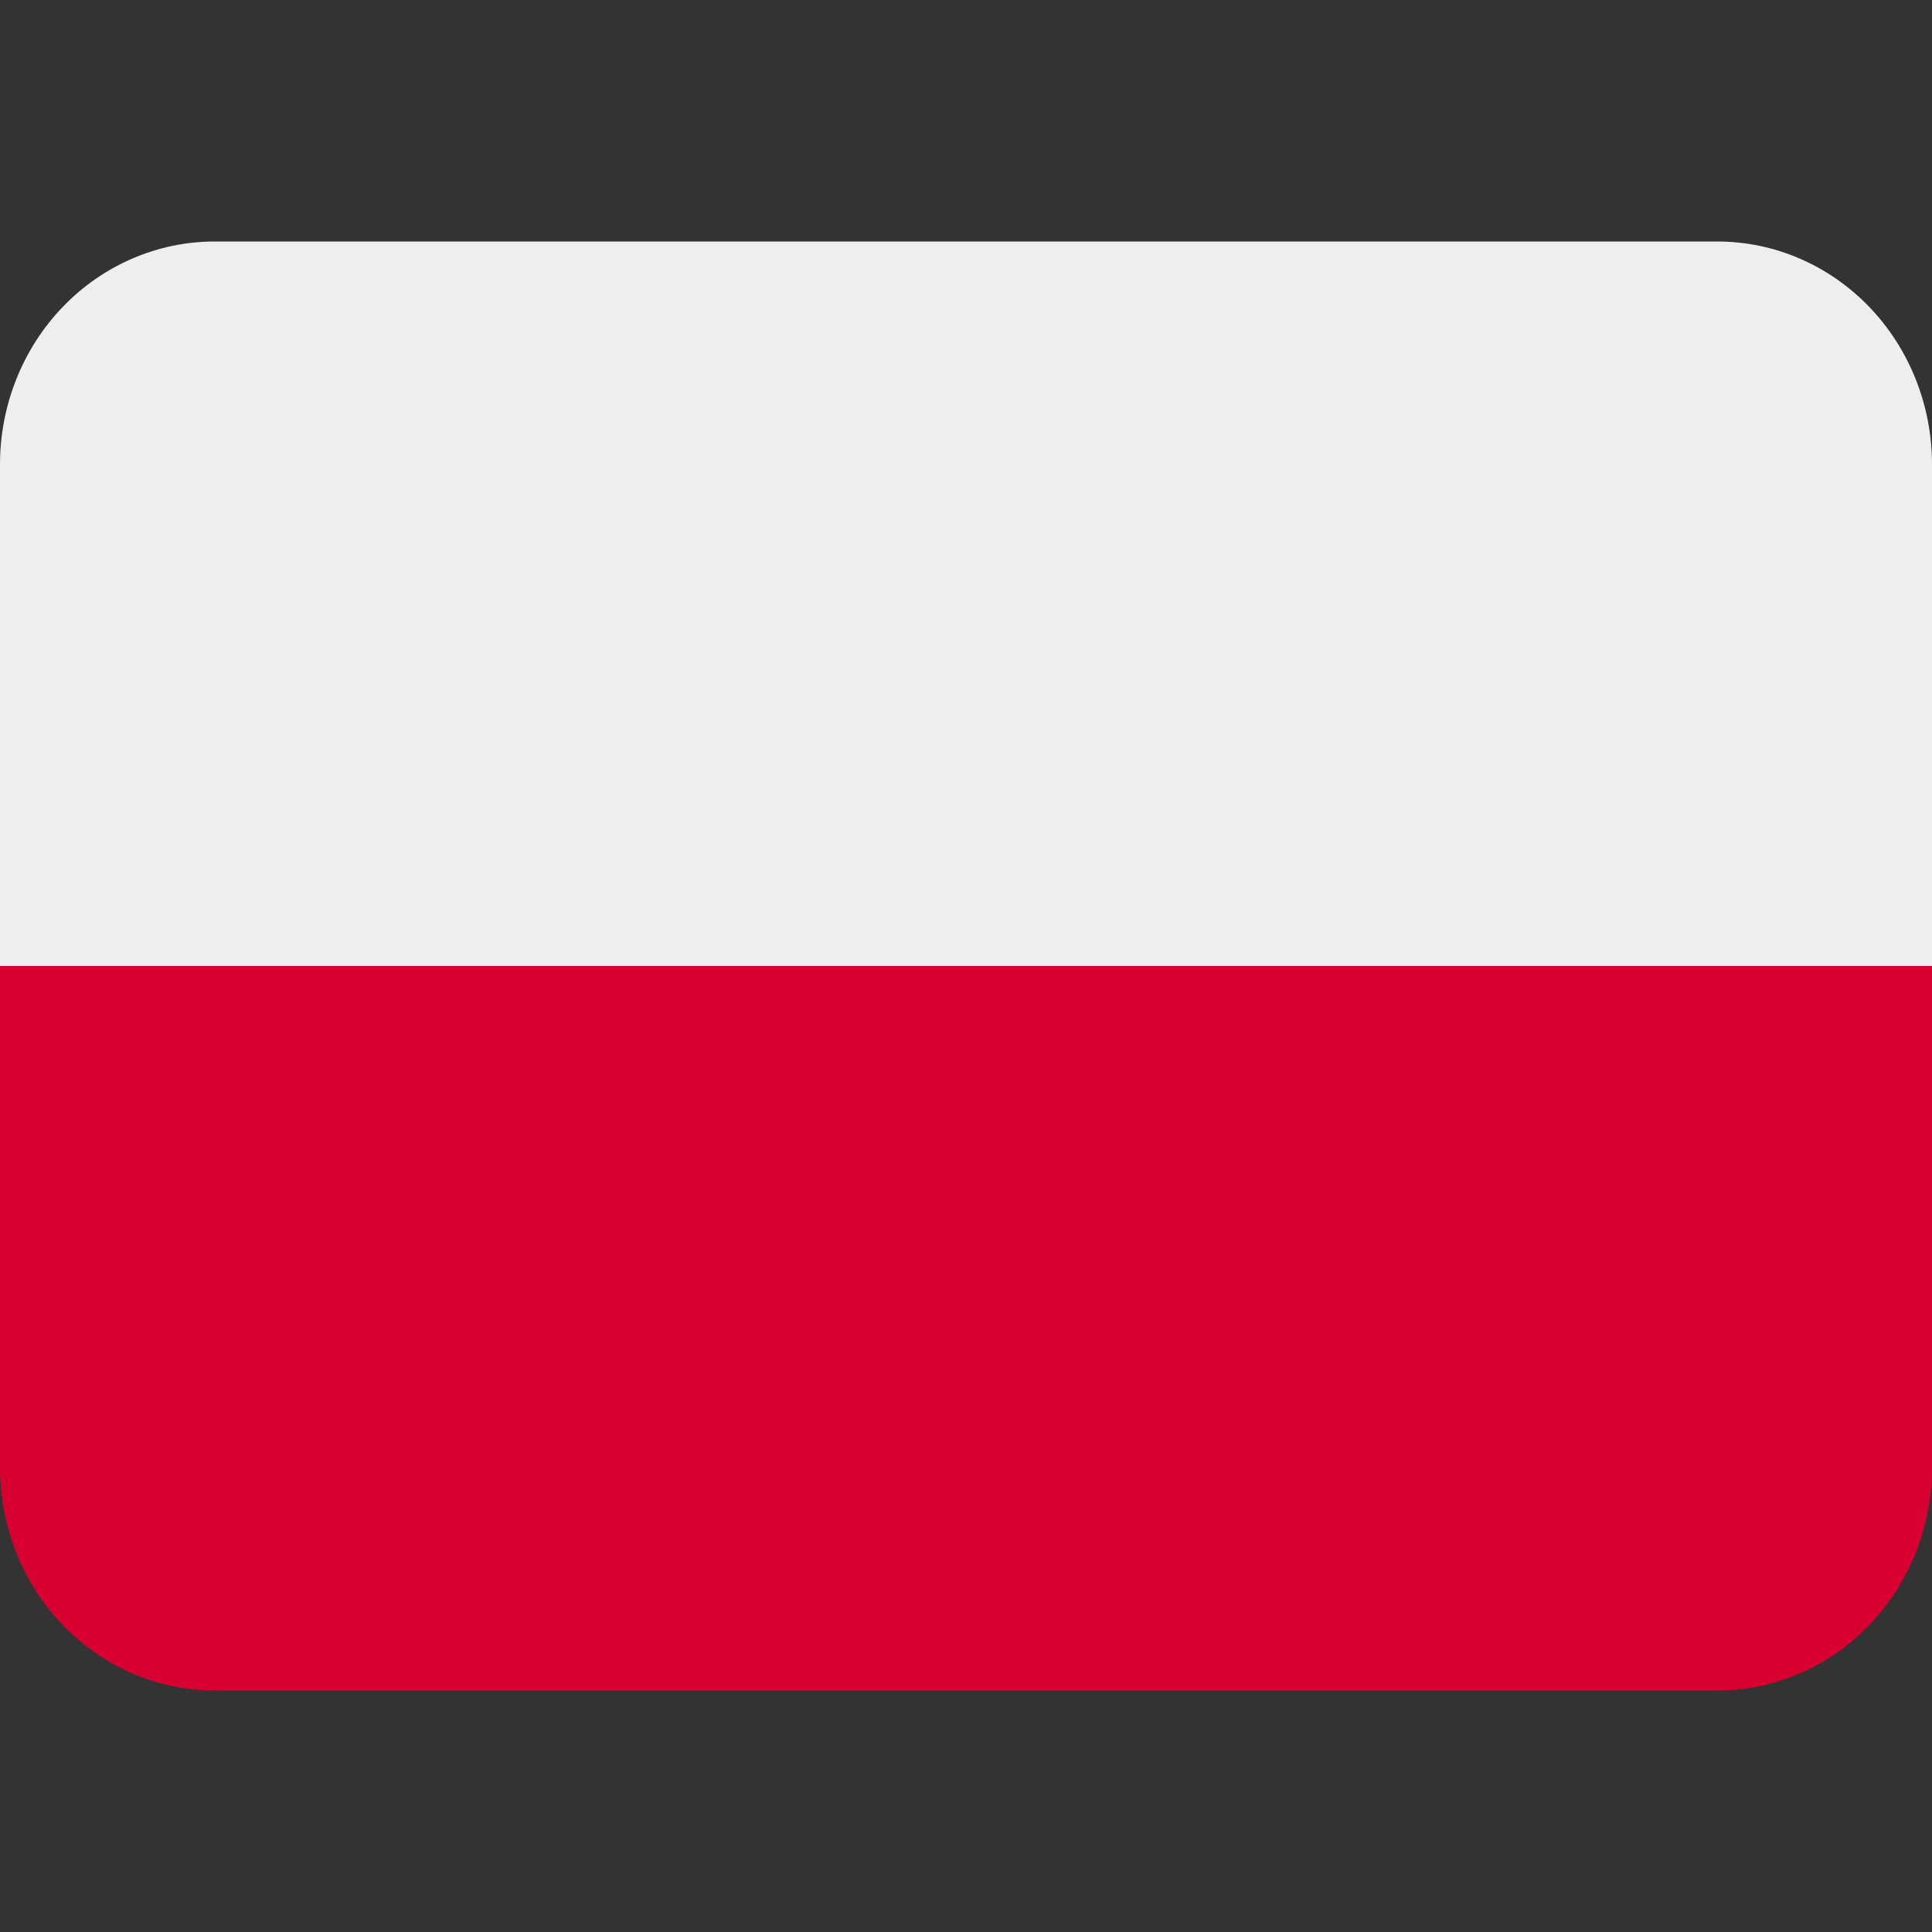 <svg width="24" height="24" viewBox="0 0 24 24" fill="none" xmlns="http://www.w3.org/2000/svg">
<rect x="0" y="0" width="24" height="24" fill="#333333" stroke="none"/>
<path d="M21.333 3H2.667C1.959 3 1.281 3.292 0.781 3.811C0.281 4.33 0 5.035 0 5.769L0 12H24V5.769C24 5.035 23.719 4.33 23.219 3.811C22.719 3.292 22.041 3 21.333 3Z" fill="#EEEEEE"/>
<path d="M24 18.231C24 18.965 23.719 19.67 23.219 20.189C22.719 20.708 22.041 21 21.333 21H2.667C1.959 21 1.281 20.708 0.781 20.189C0.281 19.67 0 18.965 0 18.231V12H24V18.231Z" fill="#D80031"/>
</svg>
